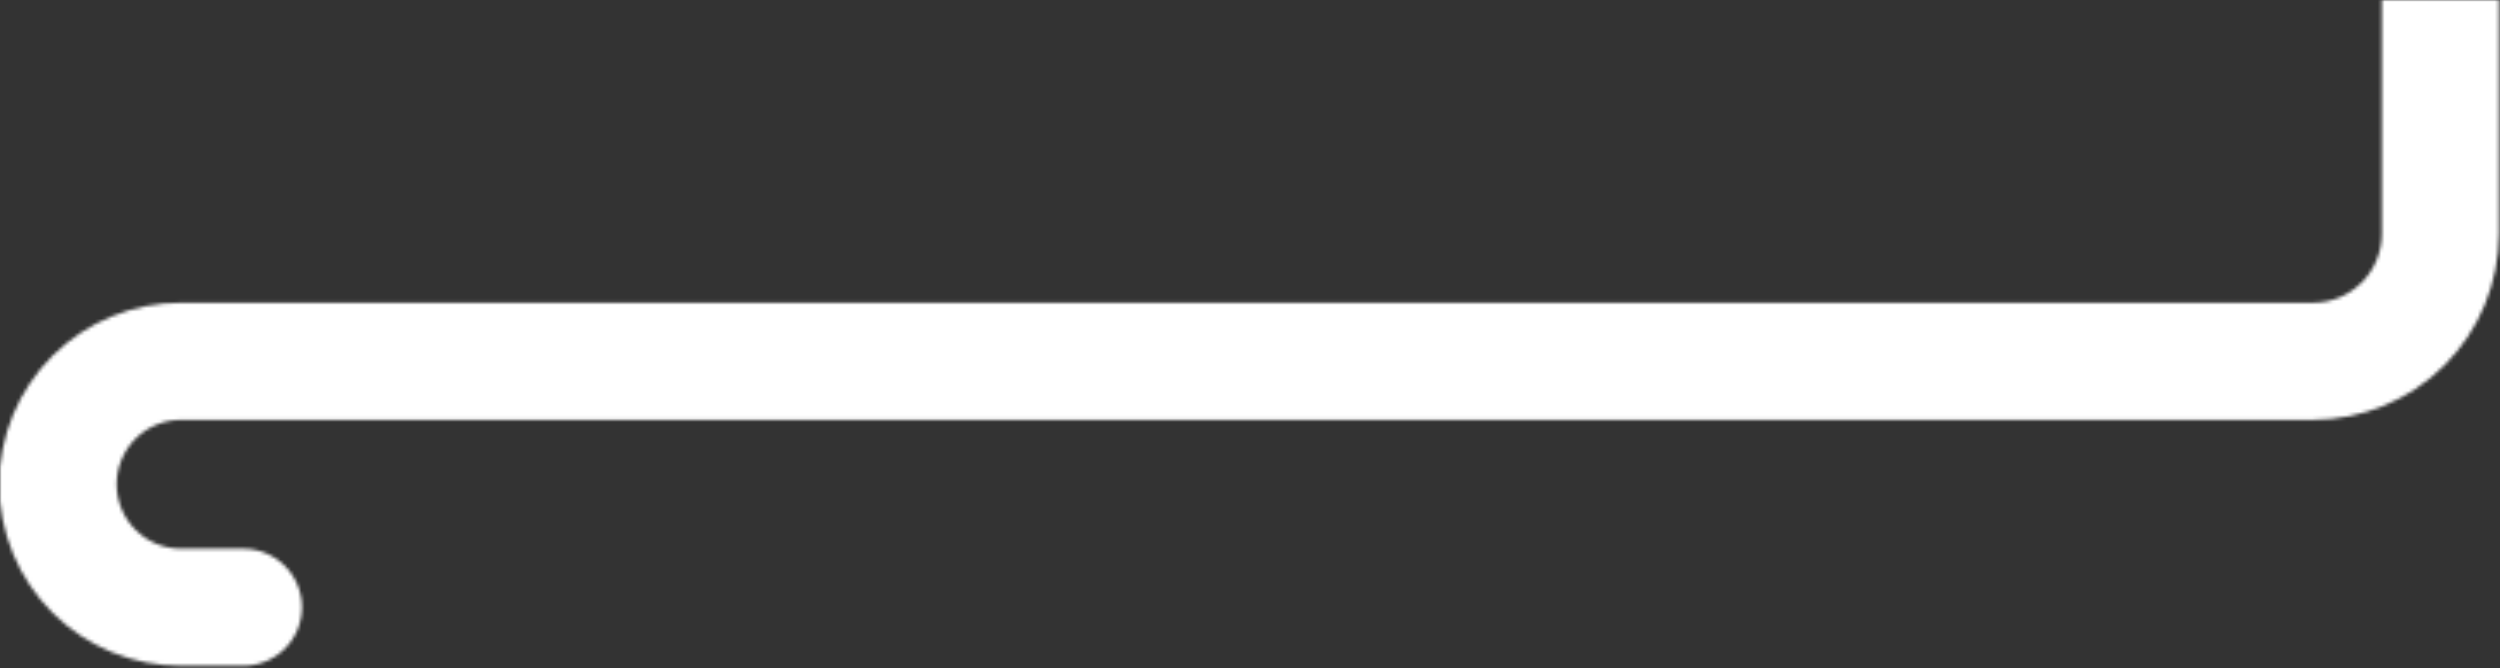   <svg width="726" class="svg-pad" height="194" viewBox="0 0 726 194" fill="none" xmlns="http://www.w3.org/2000/svg">
                                        <rect x="0" y="0" width="726" height="194" fill="#333333" stroke="none"/>
                                        <mask id="mask0" mask-type="alpha" maskUnits="userSpaceOnUse" x="0" y="0" width="726" height="194">
                                            <g clip-path="url(#clip0)">
                                                <path
                                                    d="M725.686 0V67.945C725.669 82.255 719.977 95.974 709.858 106.093C699.739 116.211 686.019 121.903 671.709 121.919H52.719C50.249 121.901 47.8 122.372 45.514 123.304C43.227 124.237 41.147 125.613 39.394 127.353C37.642 129.093 36.251 131.162 35.301 133.442C34.352 135.722 33.863 138.168 33.863 140.638C33.863 143.107 34.352 145.553 35.301 147.833C36.251 150.113 37.642 152.182 39.394 153.922C41.147 155.662 43.227 157.038 45.514 157.971C47.8 158.903 50.249 159.374 52.719 159.356H70.684C75.193 159.356 79.517 161.147 82.705 164.335C85.893 167.523 87.684 171.847 87.684 176.356C87.684 180.865 85.893 185.189 82.705 188.377C79.517 191.565 75.193 193.356 70.684 193.356H52.719C45.777 193.386 38.897 192.045 32.474 189.409C26.051 186.773 20.212 182.895 15.293 177.997C10.373 173.098 6.469 167.276 3.805 160.865C1.142 154.454 -0.23 147.58 -0.23 140.638C-0.23 133.695 1.142 126.821 3.805 120.41C6.469 113.999 10.373 108.177 15.293 103.278C20.212 98.38 26.051 94.502 32.474 91.866C38.897 89.23 45.777 87.889 52.719 87.919H671.709C677.005 87.913 682.083 85.806 685.828 82.061C689.573 78.316 691.68 73.238 691.686 67.942V0H725.686Z"
                                                    fill="#1AB5D5" />
                                                <path
                                                    d="M70.686 182.358C69.698 182.362 68.725 182.121 67.853 181.655C66.982 181.189 66.241 180.513 65.696 179.689C65.475 179.363 65.291 179.014 65.146 178.648C64.992 178.288 64.878 177.913 64.806 177.528C64.646 176.757 64.646 175.96 64.806 175.189C64.88 174.804 64.994 174.429 65.146 174.068C65.293 173.704 65.478 173.355 65.696 173.028C65.915 172.703 66.162 172.399 66.436 172.119C67.136 171.423 67.997 170.909 68.942 170.623C69.887 170.338 70.887 170.288 71.856 170.479C72.24 170.553 72.615 170.666 72.976 170.818C73.338 170.972 73.685 171.156 74.016 171.369C74.671 171.811 75.234 172.374 75.676 173.028C75.89 173.357 76.075 173.705 76.226 174.068C76.374 174.43 76.488 174.806 76.566 175.189C76.646 175.574 76.686 175.965 76.686 176.358C76.683 177.949 76.05 179.474 74.926 180.599C74.648 180.879 74.343 181.13 74.016 181.349C73.689 181.567 73.341 181.751 72.976 181.898C72.616 182.051 72.24 182.165 71.856 182.238C71.471 182.317 71.079 182.358 70.686 182.358V182.358Z"
                                                    stroke="white" stroke-miterlimit="10" />
                                                <path
                                                    d="M19.806 166.289H19.816C18.837 165.036 18.395 163.445 18.588 161.866C18.781 160.287 19.593 158.849 20.846 157.869V157.869C22.101 156.889 23.693 156.447 25.274 156.64C26.854 156.833 28.294 157.645 29.276 158.898V158.909C30.252 160.164 30.691 161.756 30.496 163.334C30.301 164.912 29.488 166.349 28.236 167.329V167.329C27.181 168.15 25.883 168.597 24.546 168.599V168.599C23.632 168.599 22.731 168.391 21.91 167.99C21.088 167.59 20.369 167.008 19.806 166.289V166.289ZM22.476 120.709C21.899 120.172 21.434 119.527 21.107 118.81C20.78 118.093 20.598 117.319 20.57 116.531C20.542 115.744 20.669 114.958 20.945 114.22C21.221 113.482 21.639 112.806 22.176 112.229V112.219C22.713 111.642 23.358 111.177 24.075 110.85C24.792 110.523 25.566 110.341 26.354 110.313C27.141 110.285 27.927 110.412 28.665 110.688C29.403 110.964 30.079 111.382 30.656 111.919V111.919C31.82 113.004 32.505 114.506 32.562 116.096C32.618 117.686 32.04 119.234 30.956 120.398V120.398C30.396 121.003 29.717 121.484 28.961 121.813C28.206 122.142 27.39 122.311 26.566 122.309C25.049 122.311 23.588 121.74 22.476 120.709V120.709ZM622.415 104.919C622.415 103.328 623.047 101.802 624.172 100.676C625.298 99.551 626.824 98.919 628.415 98.919C630.006 98.919 631.532 99.551 632.658 100.676C633.783 101.802 634.415 103.328 634.415 104.919C634.415 106.51 633.783 108.036 632.658 109.162C631.532 110.287 630.006 110.919 628.415 110.919C627.627 110.92 626.846 110.765 626.118 110.464C625.389 110.163 624.728 109.721 624.17 109.164C623.613 108.606 623.171 107.945 622.87 107.216C622.569 106.488 622.414 105.707 622.415 104.919ZM571.995 104.919C571.995 103.328 572.627 101.802 573.752 100.676C574.878 99.551 576.404 98.919 577.995 98.919V98.919C579.586 98.919 581.112 99.551 582.238 100.676C583.363 101.802 583.995 103.328 583.995 104.919V104.919C583.995 106.51 583.363 108.036 582.238 109.162C581.112 110.287 579.586 110.919 577.995 110.919V110.919C577.207 110.92 576.426 110.765 575.698 110.464C574.97 110.163 574.308 109.721 573.751 109.163C573.194 108.606 572.752 107.944 572.451 107.216C572.15 106.488 571.995 105.707 571.996 104.919H571.995ZM521.575 104.919C521.575 103.329 522.206 101.804 523.329 100.68C524.452 99.555 525.976 98.921 527.566 98.919C529.158 98.918 530.686 99.549 531.813 100.675C532.94 101.8 533.574 103.327 533.575 104.919V104.919C533.575 105.708 533.42 106.489 533.117 107.217C532.815 107.946 532.373 108.608 531.814 109.165C531.256 109.722 530.594 110.164 529.865 110.465C529.136 110.766 528.355 110.92 527.566 110.919C526.778 110.919 525.999 110.764 525.271 110.462C524.544 110.16 523.883 109.718 523.327 109.161C522.77 108.604 522.329 107.942 522.028 107.214C521.728 106.487 521.574 105.707 521.575 104.919V104.919ZM471.146 104.919C471.146 103.328 471.778 101.802 472.903 100.676C474.029 99.551 475.555 98.919 477.146 98.919C478.737 98.919 480.263 99.551 481.389 100.676C482.514 101.802 483.146 103.328 483.146 104.919C483.147 105.707 482.992 106.488 482.691 107.216C482.39 107.945 481.948 108.606 481.391 109.164C480.833 109.721 480.172 110.163 479.443 110.464C478.715 110.765 477.934 110.92 477.146 110.919V110.919C476.358 110.919 475.578 110.764 474.85 110.462C474.122 110.161 473.461 109.719 472.903 109.162C472.346 108.605 471.904 107.943 471.603 107.215C471.301 106.487 471.146 105.707 471.146 104.919V104.919ZM420.726 104.919C420.726 103.328 421.358 101.802 422.483 100.676C423.609 99.551 425.135 98.919 426.726 98.919V98.919C428.317 98.919 429.843 99.551 430.969 100.676C432.094 101.802 432.726 103.328 432.726 104.919V104.919C432.727 105.707 432.572 106.488 432.271 107.216C431.97 107.945 431.528 108.606 430.971 109.164C430.413 109.721 429.752 110.163 429.023 110.464C428.295 110.765 427.514 110.92 426.726 110.919V110.919C425.938 110.919 425.158 110.764 424.43 110.462C423.702 110.161 423.04 109.719 422.483 109.162C421.926 108.605 421.484 107.943 421.183 107.215C420.881 106.487 420.726 105.707 420.726 104.919V104.919ZM370.306 104.919C370.306 103.328 370.938 101.802 372.063 100.676C373.189 99.551 374.715 98.919 376.306 98.919C377.897 98.919 379.423 99.551 380.549 100.676C381.674 101.802 382.306 103.328 382.306 104.919C382.307 105.707 382.152 106.488 381.851 107.216C381.55 107.945 381.108 108.606 380.551 109.164C379.993 109.721 379.332 110.163 378.603 110.464C377.875 110.765 377.094 110.92 376.306 110.919V110.919C374.715 110.919 373.189 110.287 372.063 109.162C370.938 108.036 370.306 106.51 370.306 104.919ZM319.886 104.919C319.886 103.328 320.518 101.802 321.643 100.676C322.769 99.551 324.295 98.919 325.886 98.919V98.919C327.477 98.919 329.003 99.551 330.129 100.676C331.254 101.802 331.886 103.328 331.886 104.919V104.919C331.887 105.707 331.732 106.488 331.431 107.216C331.13 107.945 330.688 108.606 330.131 109.164C329.573 109.721 328.912 110.163 328.183 110.464C327.455 110.765 326.674 110.92 325.886 110.919V110.919C324.295 110.919 322.769 110.287 321.643 109.162C320.518 108.036 319.886 106.51 319.886 104.919V104.919ZM269.466 104.919C269.466 103.328 270.098 101.802 271.223 100.676C272.349 99.551 273.875 98.919 275.466 98.919C277.057 98.919 278.583 99.551 279.709 100.676C280.834 101.802 281.466 103.328 281.466 104.919C281.467 105.707 281.312 106.488 281.011 107.216C280.71 107.945 280.268 108.606 279.711 109.164C279.153 109.721 278.492 110.163 277.763 110.464C277.035 110.765 276.254 110.92 275.466 110.919V110.919C273.875 110.919 272.349 110.287 271.223 109.162C270.098 108.036 269.466 106.51 269.466 104.919ZM219.046 104.919C219.046 103.328 219.678 101.802 220.803 100.676C221.929 99.551 223.455 98.919 225.046 98.919V98.919C226.637 98.919 228.163 99.551 229.289 100.676C230.414 101.802 231.046 103.328 231.046 104.919V104.919C231.046 106.51 230.414 108.036 229.289 109.162C228.163 110.287 226.637 110.919 225.046 110.919V110.919C223.455 110.919 221.929 110.287 220.803 109.162C219.678 108.036 219.046 106.51 219.046 104.919V104.919ZM168.626 104.919C168.626 103.328 169.258 101.802 170.383 100.676C171.509 99.551 173.035 98.919 174.626 98.919V98.919C176.217 98.919 177.743 99.551 178.869 100.676C179.994 101.802 180.626 103.328 180.626 104.919C180.626 106.51 179.994 108.036 178.869 109.162C177.743 110.287 176.217 110.919 174.626 110.919C173.035 110.919 171.509 110.287 170.383 109.162C169.258 108.036 168.626 106.51 168.626 104.919ZM118.206 104.919C118.206 103.328 118.838 101.802 119.963 100.676C121.089 99.551 122.615 98.919 124.206 98.919C125.797 98.919 127.323 99.551 128.449 100.676C129.574 101.802 130.206 103.328 130.206 104.919C130.206 106.51 129.574 108.036 128.449 109.162C127.323 110.287 125.797 110.919 124.206 110.919C122.615 110.919 121.089 110.287 119.963 109.162C118.838 108.036 118.206 106.51 118.206 104.919ZM67.786 104.919C67.786 103.328 68.418 101.802 69.543 100.676C70.669 99.551 72.195 98.919 73.786 98.919C75.377 98.919 76.903 99.551 78.029 100.676C79.154 101.802 79.786 103.328 79.786 104.919C79.786 106.51 79.154 108.036 78.029 109.162C76.903 110.287 75.377 110.919 73.786 110.919C72.998 110.92 72.217 110.765 71.489 110.464C70.76 110.163 70.099 109.721 69.541 109.164C68.984 108.606 68.542 107.945 68.241 107.216C67.94 106.488 67.785 105.707 67.786 104.919V104.919ZM672.896 105.389C672.594 103.827 672.924 102.208 673.815 100.89C674.706 99.571 676.084 98.66 677.646 98.358V98.358V98.349C679.208 98.047 680.826 98.377 682.145 99.268C683.463 100.159 684.374 101.537 684.676 103.099V103.099C684.979 104.662 684.649 106.282 683.759 107.603C682.868 108.923 681.489 109.835 679.926 110.139V110.129C679.548 110.208 679.162 110.249 678.776 110.249V110.249C677.385 110.244 676.039 109.757 674.967 108.871C673.895 107.985 673.163 106.754 672.896 105.389V105.389ZM708.596 74.509C707.808 74.497 707.03 74.331 706.307 74.018C705.583 73.706 704.928 73.254 704.38 72.688C703.831 72.123 703.399 71.455 703.108 70.722C702.818 69.99 702.674 69.207 702.686 68.419V68.419C702.696 67.631 702.86 66.853 703.172 66.129C703.483 65.405 703.933 64.75 704.498 64.201C705.063 63.652 705.731 63.22 706.463 62.929C707.196 62.639 707.978 62.496 708.766 62.509V62.509C709.555 62.519 710.334 62.685 711.058 62.997C711.783 63.309 712.439 63.761 712.989 64.326C713.539 64.892 713.972 65.561 714.263 66.294C714.554 67.027 714.698 67.81 714.686 68.599L714.676 68.589C714.655 70.166 714.014 71.672 712.891 72.78C711.768 73.888 710.254 74.509 708.676 74.509H708.596Z"
                                                    stroke="white" stroke-miterlimit="10" />
                                                <path
                                                    d="M708.686 23.999C707.096 23.996 705.571 23.363 704.446 22.239C704.164 21.964 703.912 21.659 703.696 21.329C703.478 21.006 703.293 20.66 703.146 20.299C702.993 19.935 702.879 19.557 702.806 19.169C702.726 18.784 702.686 18.392 702.686 17.999C702.686 16.408 703.318 14.882 704.443 13.756C705.569 12.631 707.095 11.999 708.686 11.999C710.277 11.999 711.803 12.631 712.929 13.756C714.054 14.882 714.686 16.408 714.686 17.999C714.68 18.788 714.524 19.569 714.226 20.299C714.074 20.658 713.89 21.003 713.676 21.329C713.459 21.658 713.207 21.963 712.926 22.239C711.8 23.362 710.276 23.994 708.686 23.999Z"
                                                    stroke="white" stroke-miterlimit="10" />
                                            </g>
                                        </mask>
                                        <g mask="url(#mask0)">
                                            <path class='pato3'
                                                d="M704.5 -21.5V89C709 95.167 708.2 107.5 669 107.5C629.8 107.5 233.667 107.5 40.5 107.5C26.5 113.833 2.7 133.6 19.5 162C36.3 190.4 92.5 180.833 118.5 172.5"
                                                stroke="white" stroke-width="52" />
                                        </g>
                                        <defs>
                                            <clipPath id="clip0">
                                                <rect width="725.686" height="193.359" fill="white" />
                                            </clipPath>
                                        </defs>
                                    </svg>
